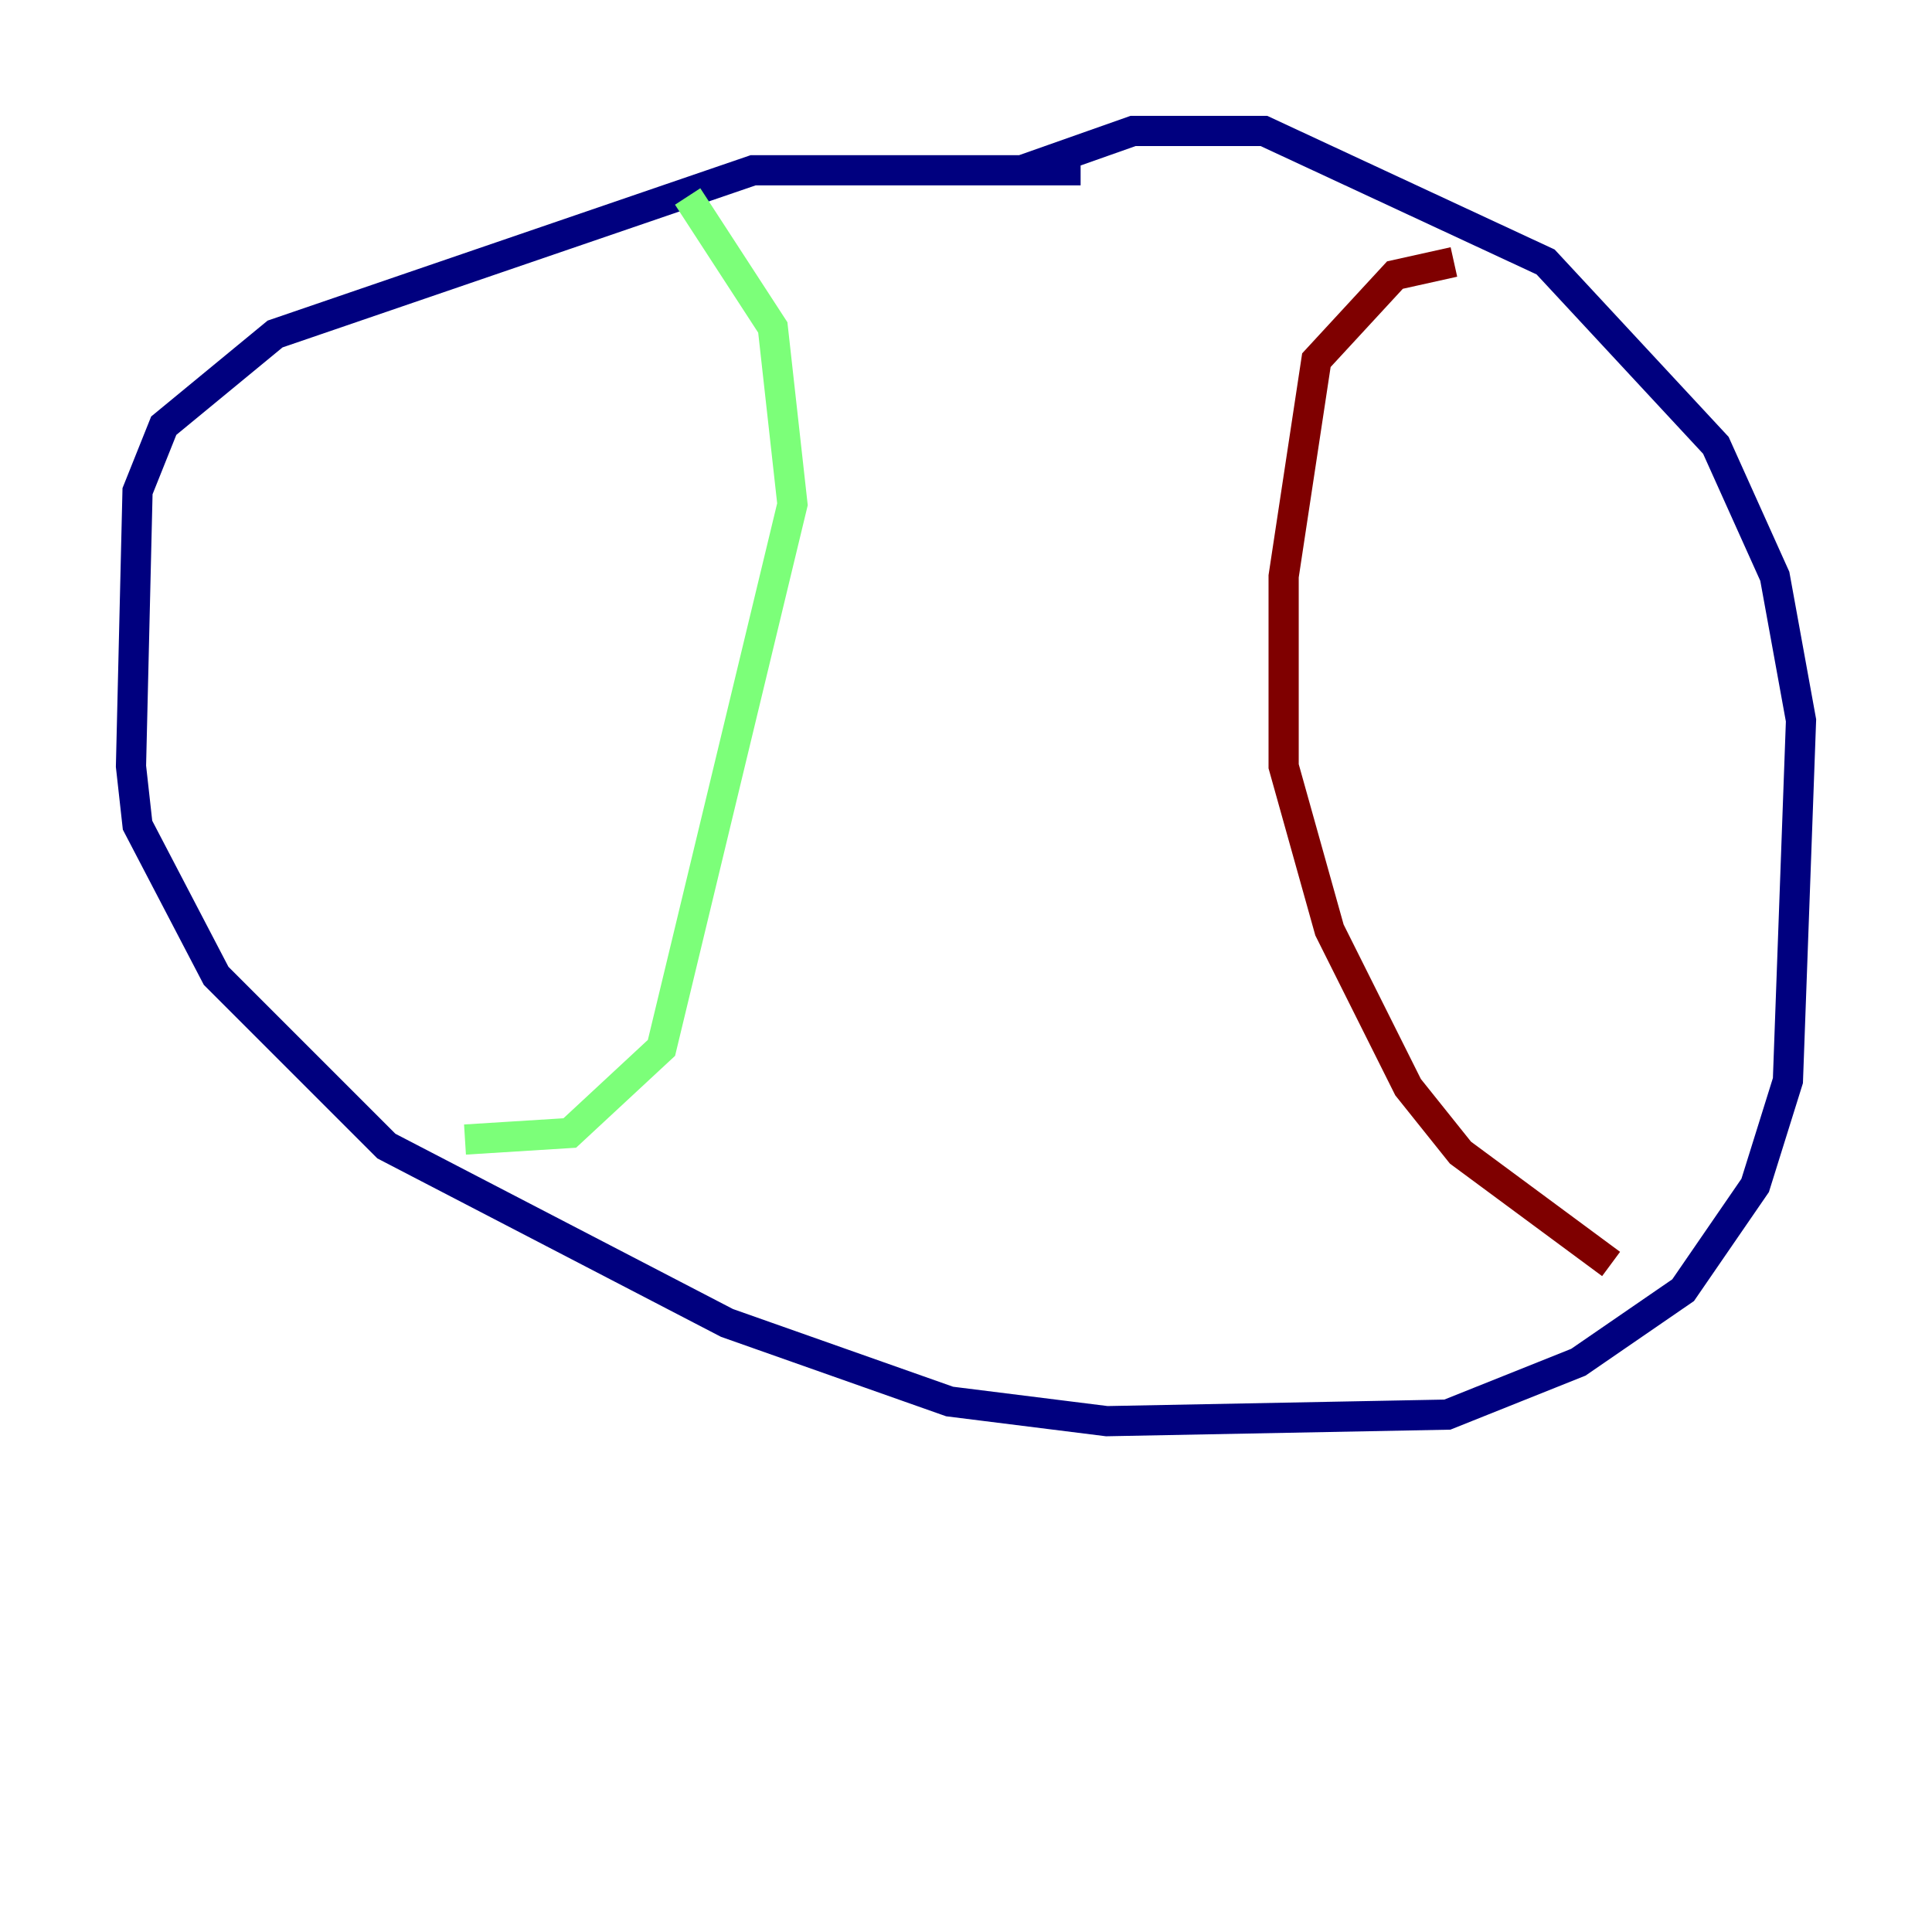 <?xml version="1.0" encoding="utf-8" ?>
<svg baseProfile="tiny" height="128" version="1.2" viewBox="0,0,128,128" width="128" xmlns="http://www.w3.org/2000/svg" xmlns:ev="http://www.w3.org/2001/xml-events" xmlns:xlink="http://www.w3.org/1999/xlink"><defs /><polyline fill="none" points="71.593,11.281 49.898,11.281 18.224,22.129 10.848,28.203 9.112,32.542 8.678,50.766 9.112,54.671 14.319,64.651 25.6,75.932 48.163,87.647 62.915,92.854 73.329,94.156 95.891,93.722 104.57,90.251 111.512,85.478 116.285,78.536 118.454,71.593 119.322,47.729 117.586,38.183 113.681,29.505 102.4,17.356 83.742,8.678 75.064,8.678 67.688,11.281" stroke="#00007f" stroke-width="2" /><polyline fill="none" points="45.559,13.017 51.2,21.695 52.502,33.41 43.824,69.424 37.749,75.064 30.807,75.498" stroke="#7cff79" stroke-width="2" /><polyline fill="none" points="96.325,17.356 92.42,18.224 87.214,23.864 85.044,38.183 85.044,50.766 88.081,61.614 93.288,72.027 96.759,76.366 106.739,83.742" stroke="#7f0000" stroke-width="2" /></svg>